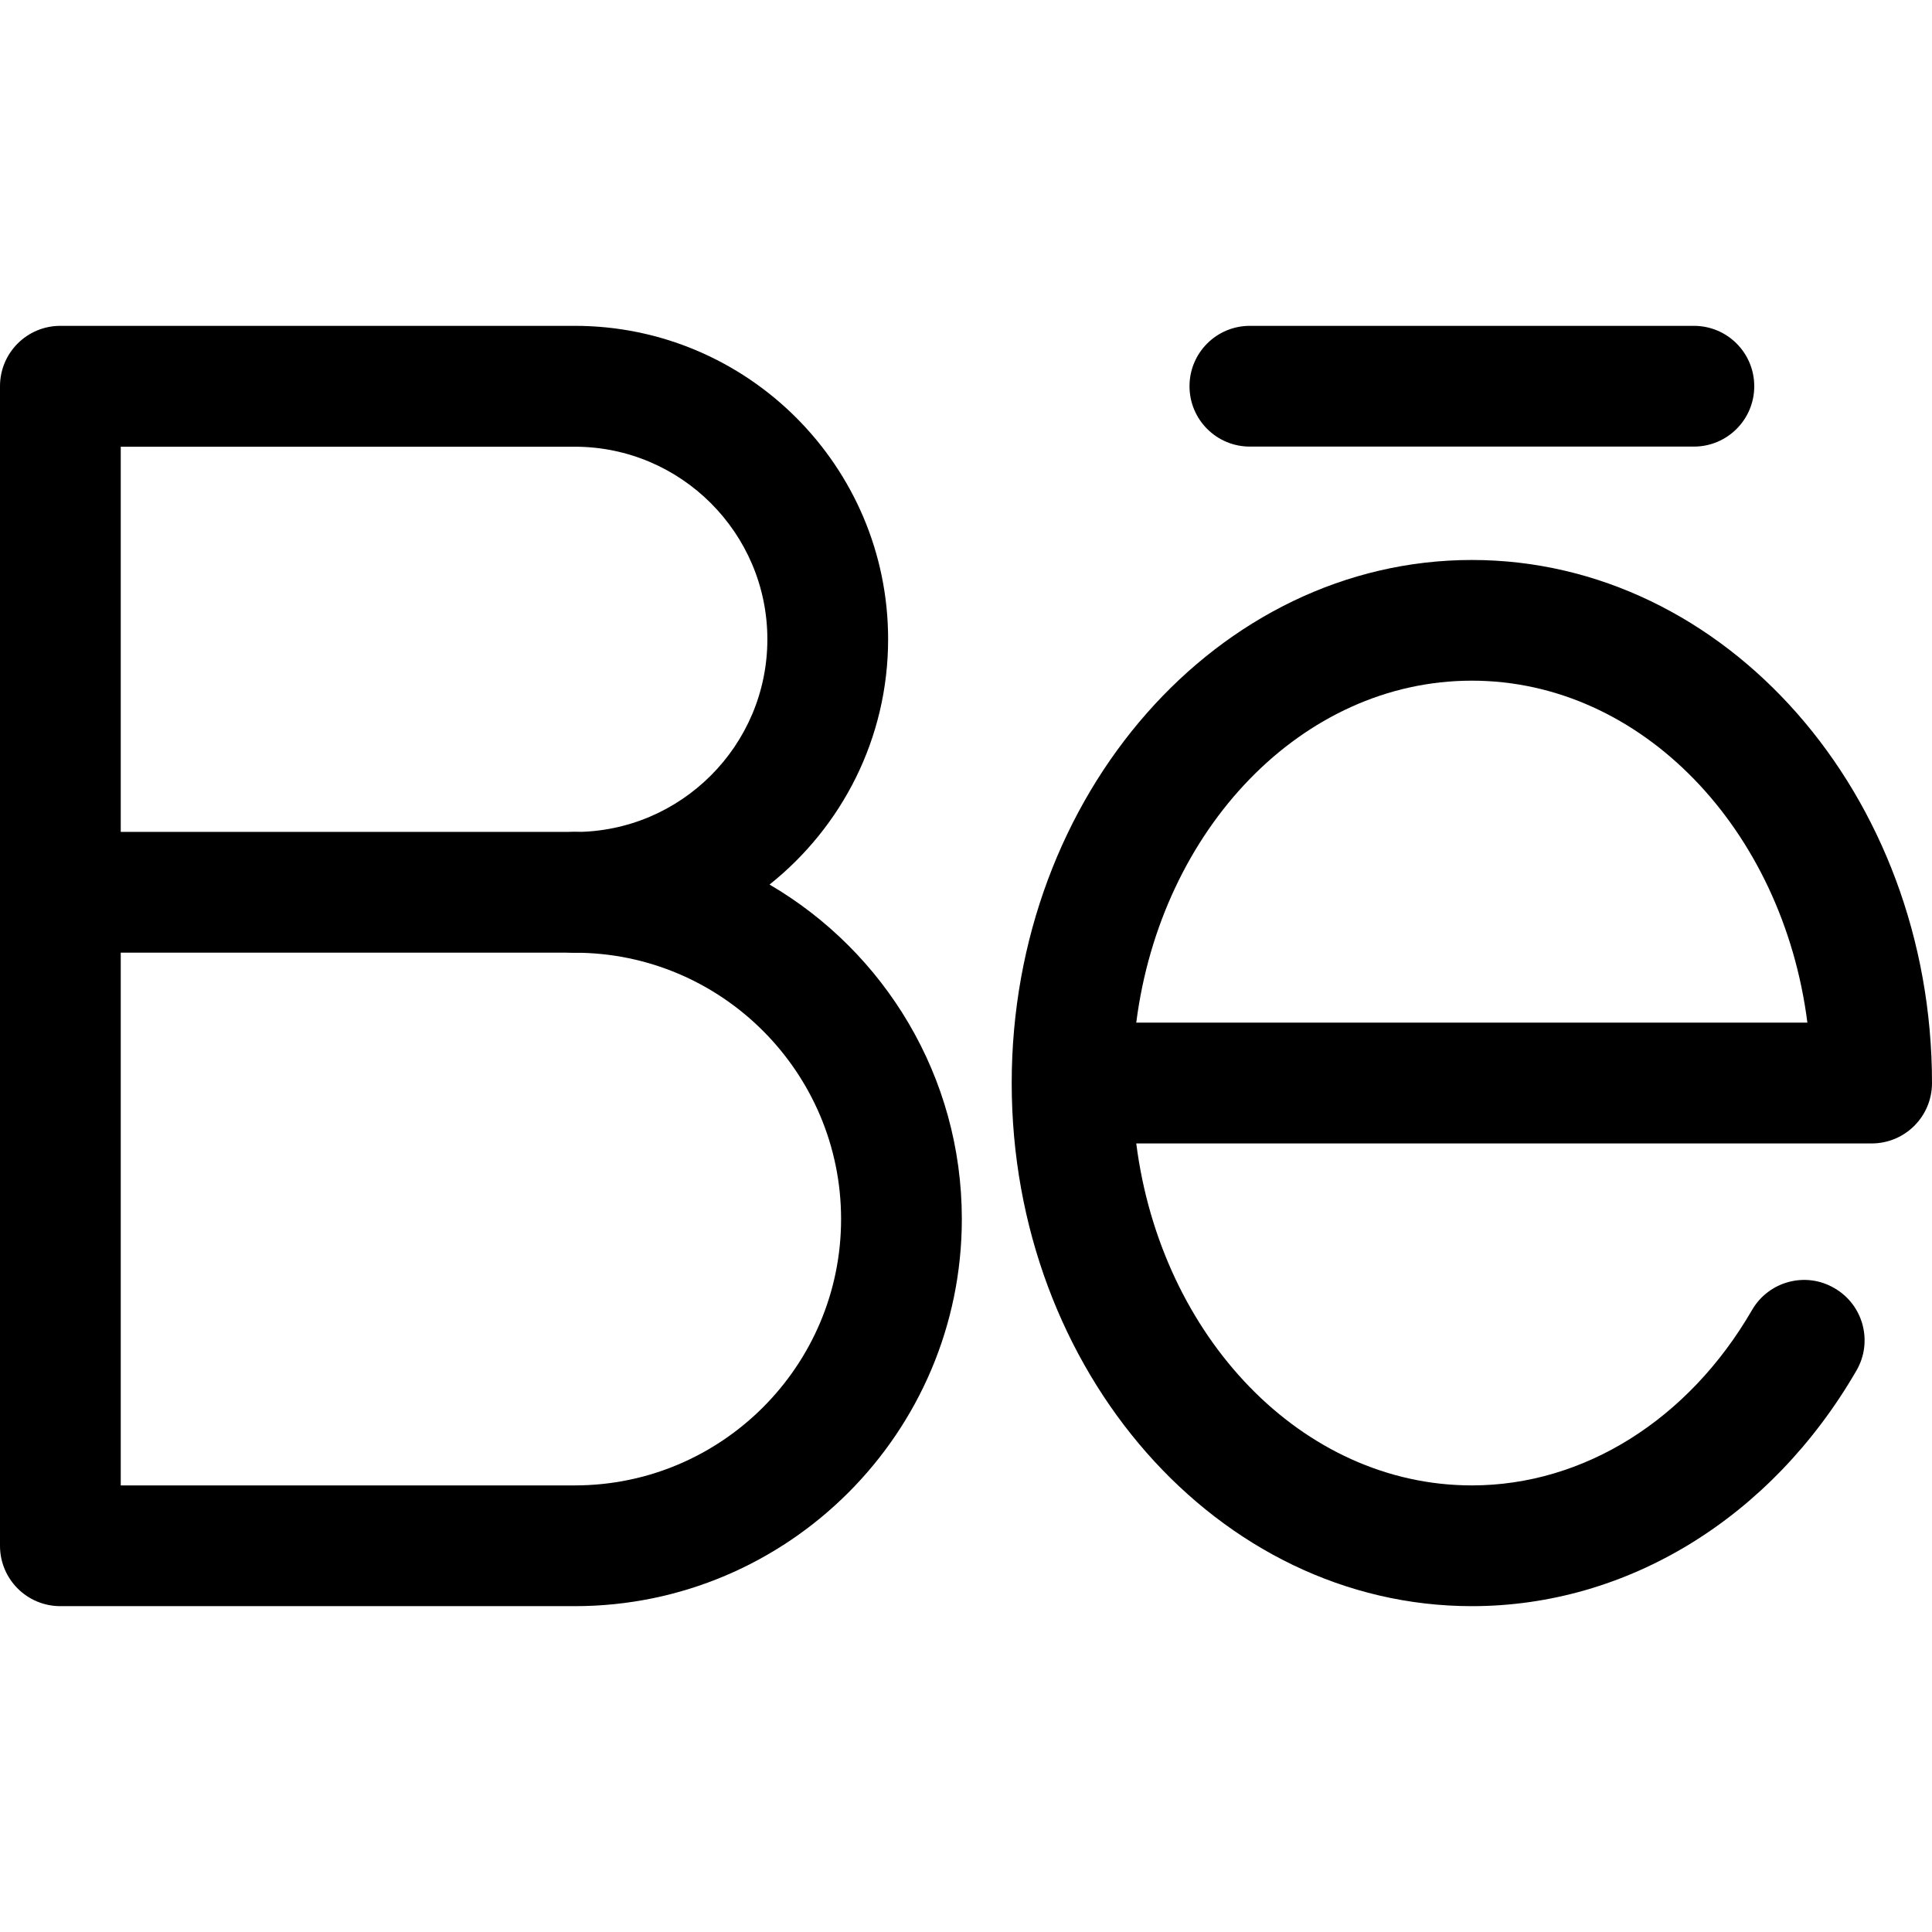 <svg xmlns="http://www.w3.org/2000/svg" viewBox="0 0 32 32"><!--! Font Icona - https://fonticona.com | License - https://fonticona.com/license | Copyright 2022 FontIcona.com --><path d="M24.379,26.603c-4.203,0-7.622-3.887-7.622-8.664s3.419-8.664,7.622-8.664c4.202,0,7.621,3.887,7.621,8.664c0,0.553-0.447,1-1,1H18.82c0.408,3.202,2.745,5.664,5.559,5.664c1.852,0,3.586-1.086,4.639-2.903c0.276-0.479,0.89-0.644,1.366-0.364c0.479,0.276,0.642,0.889,0.364,1.366C29.333,25.145,26.952,26.603,24.379,26.603z M18.82,16.938h11.116c-0.408-3.202-2.745-5.664-5.558-5.664C21.565,11.274,19.229,13.736,18.82,16.938z"/><path d="M28.056,7.397h-7.354c-0.553,0-1-0.447-1-1s0.447-1,1-1h7.354c0.553,0,1,0.447,1,1S28.608,7.397,28.056,7.397z"/><path d="M9.52,26.603H1c-0.553,0-1-0.447-1-1V6.397c0-0.553,0.447-1,1-1h8.52c2.862,0,5.19,2.328,5.19,5.19c0,1.645-0.768,3.112-1.964,4.064c1.903,1.112,3.185,3.179,3.185,5.539C15.931,23.727,13.055,26.603,9.52,26.603z M2,24.603h7.52c2.433,0,4.411-1.979,4.411-4.411s-1.979-4.412-4.411-4.412c-0.553,0-1-0.447-1-1s0.447-1,1-1c1.759,0,3.19-1.432,3.19-3.191c0-1.759-1.432-3.19-3.19-3.19H2V24.603z"/><path d="M9.52,15.779H1c-0.553,0-1-0.447-1-1s0.447-1,1-1h8.52c0.553,0,1,0.447,1,1S10.072,15.779,9.52,15.779z"/></svg>